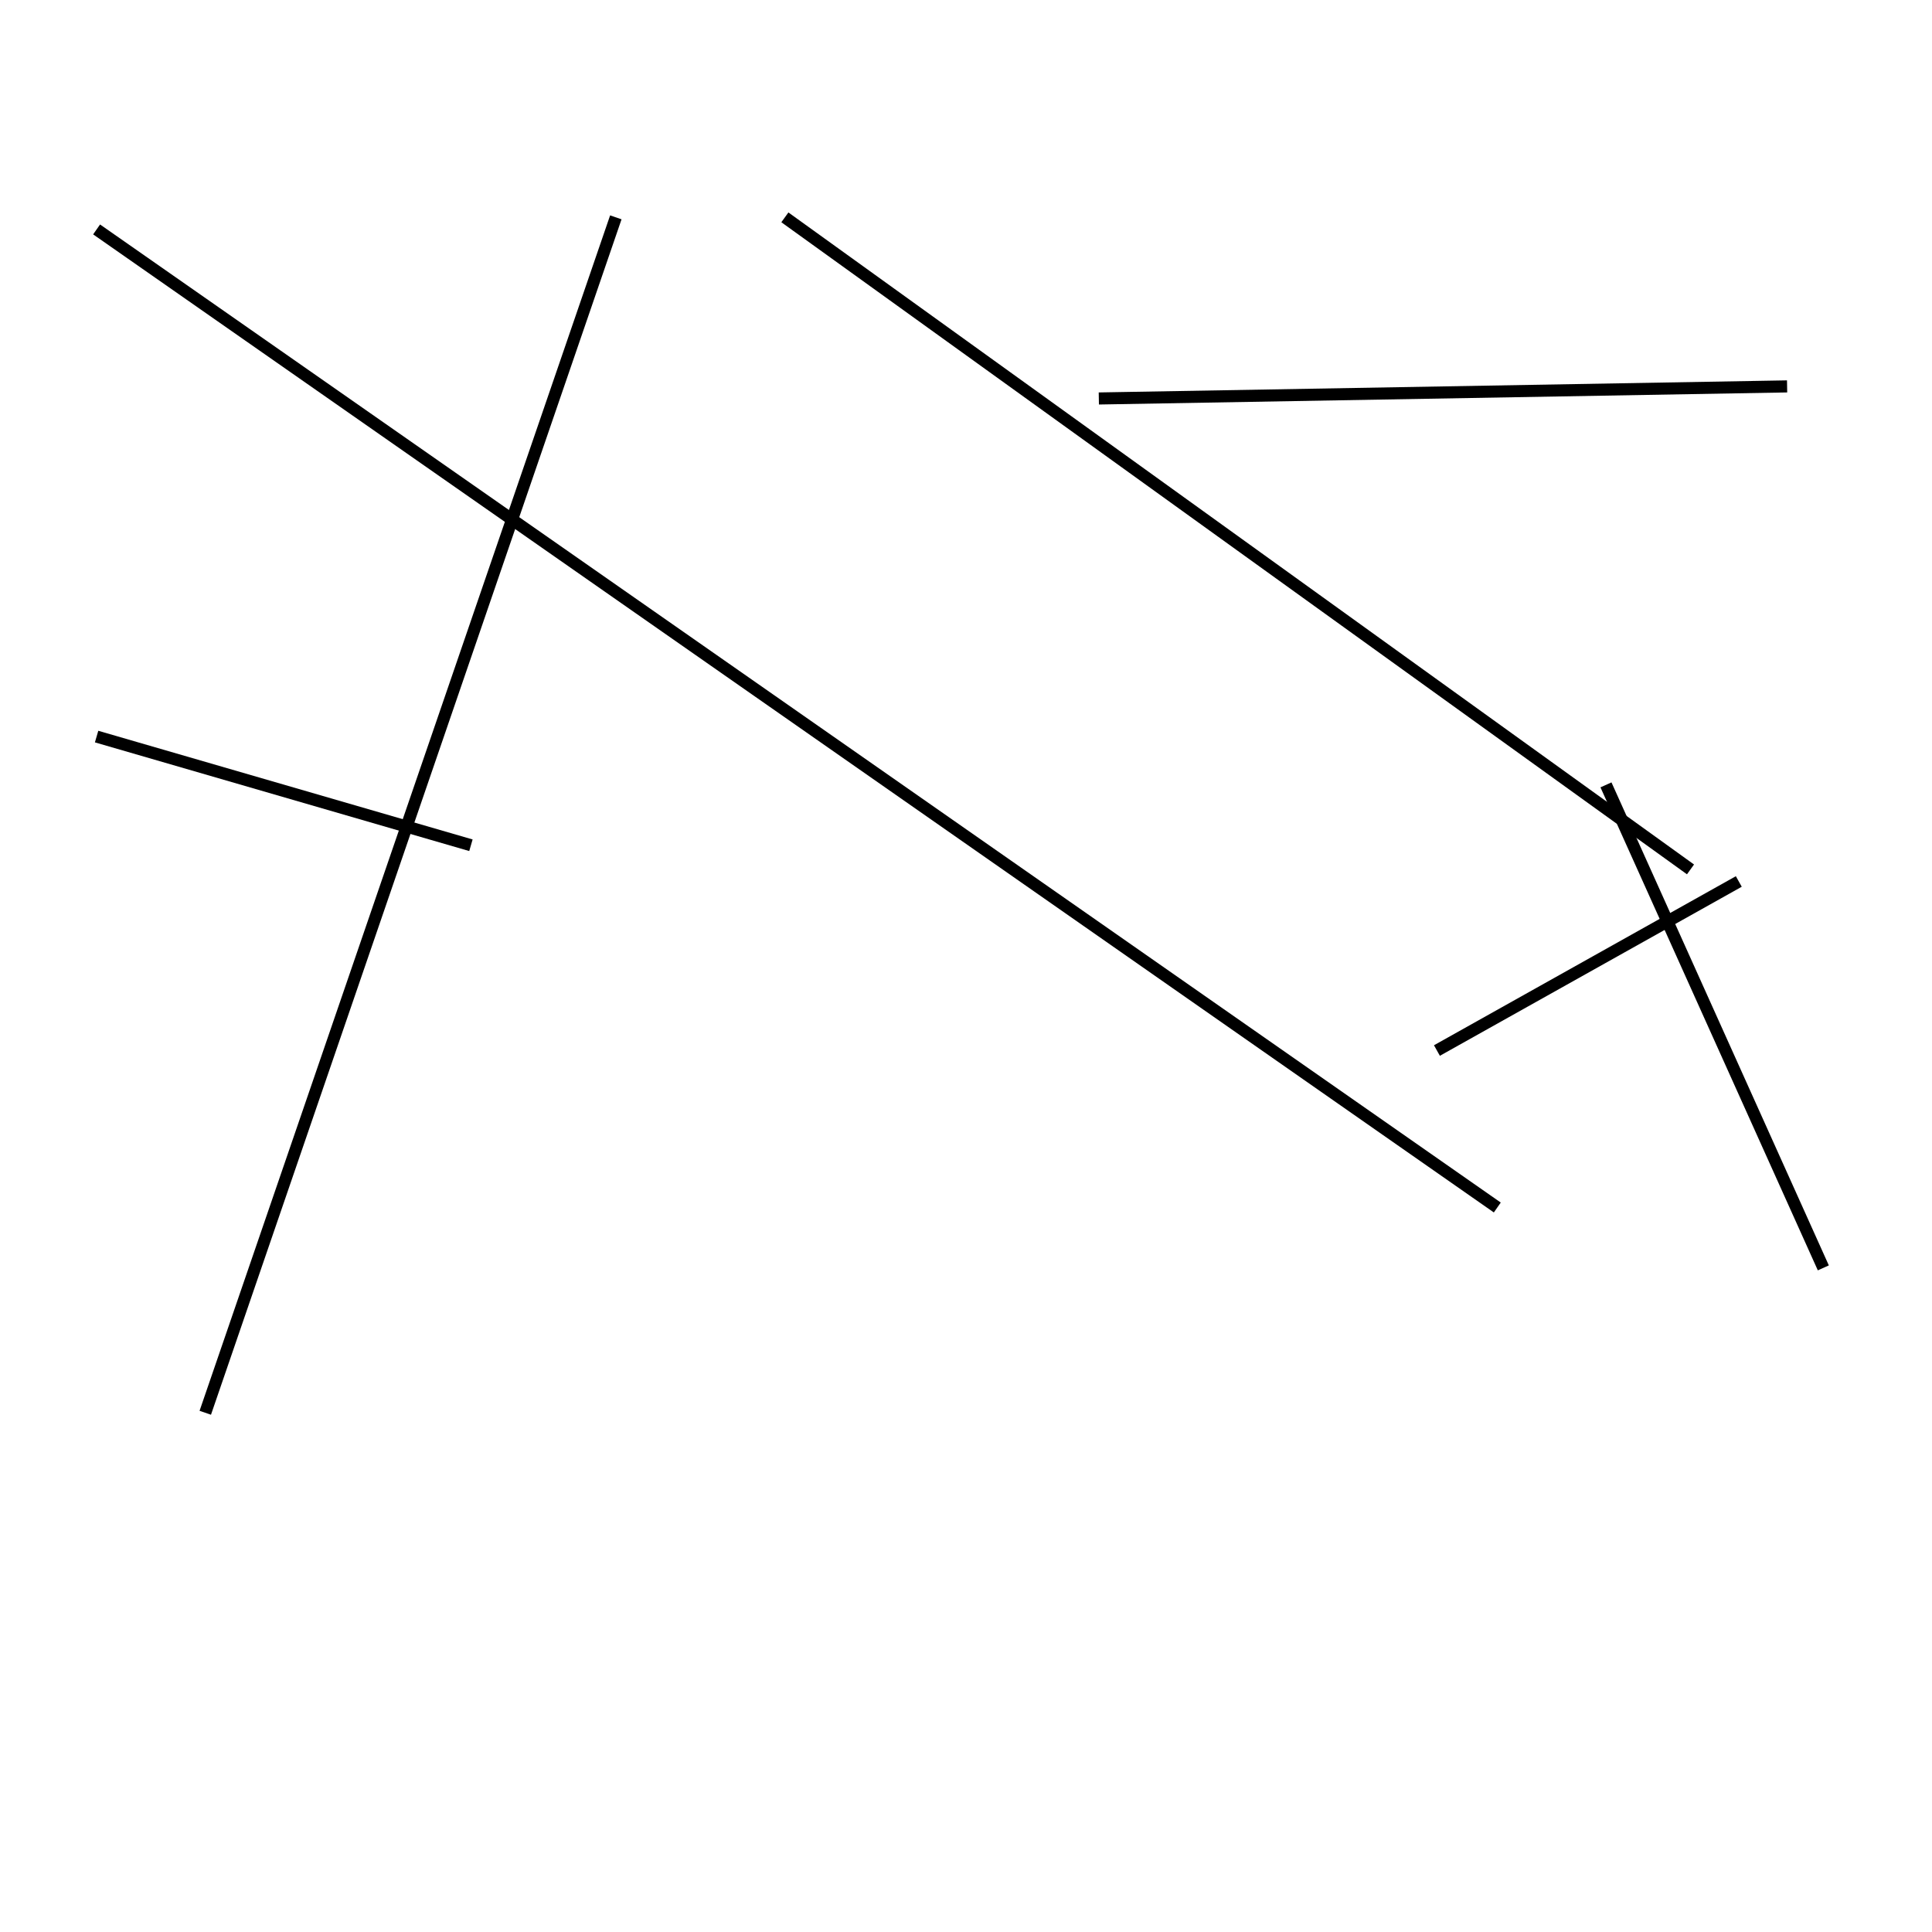 <?xml version="1.0" encoding="utf-8" ?>
<svg baseProfile="full" height="160" version="1.1" width="160" xmlns="http://www.w3.org/2000/svg" xmlns:ev="http://www.w3.org/2001/xml-events" xmlns:xlink="http://www.w3.org/1999/xlink"><defs /><line stroke="black" stroke-width="1" x1="51" x2="17" y1="18" y2="117" /><line stroke="black" stroke-width="1" x1="65" x2="140" y1="18" y2="72" /><line stroke="black" stroke-width="1" x1="124" x2="8" y1="100" y2="19" /><line stroke="black" stroke-width="1" x1="151" x2="133" y1="105" y2="65" /><line stroke="black" stroke-width="1" x1="91" x2="148" y1="33" y2="32" /><line stroke="black" stroke-width="1" x1="8" x2="39" y1="61" y2="70" /><line stroke="black" stroke-width="1" x1="144" x2="119" y1="73" y2="87" /></svg>